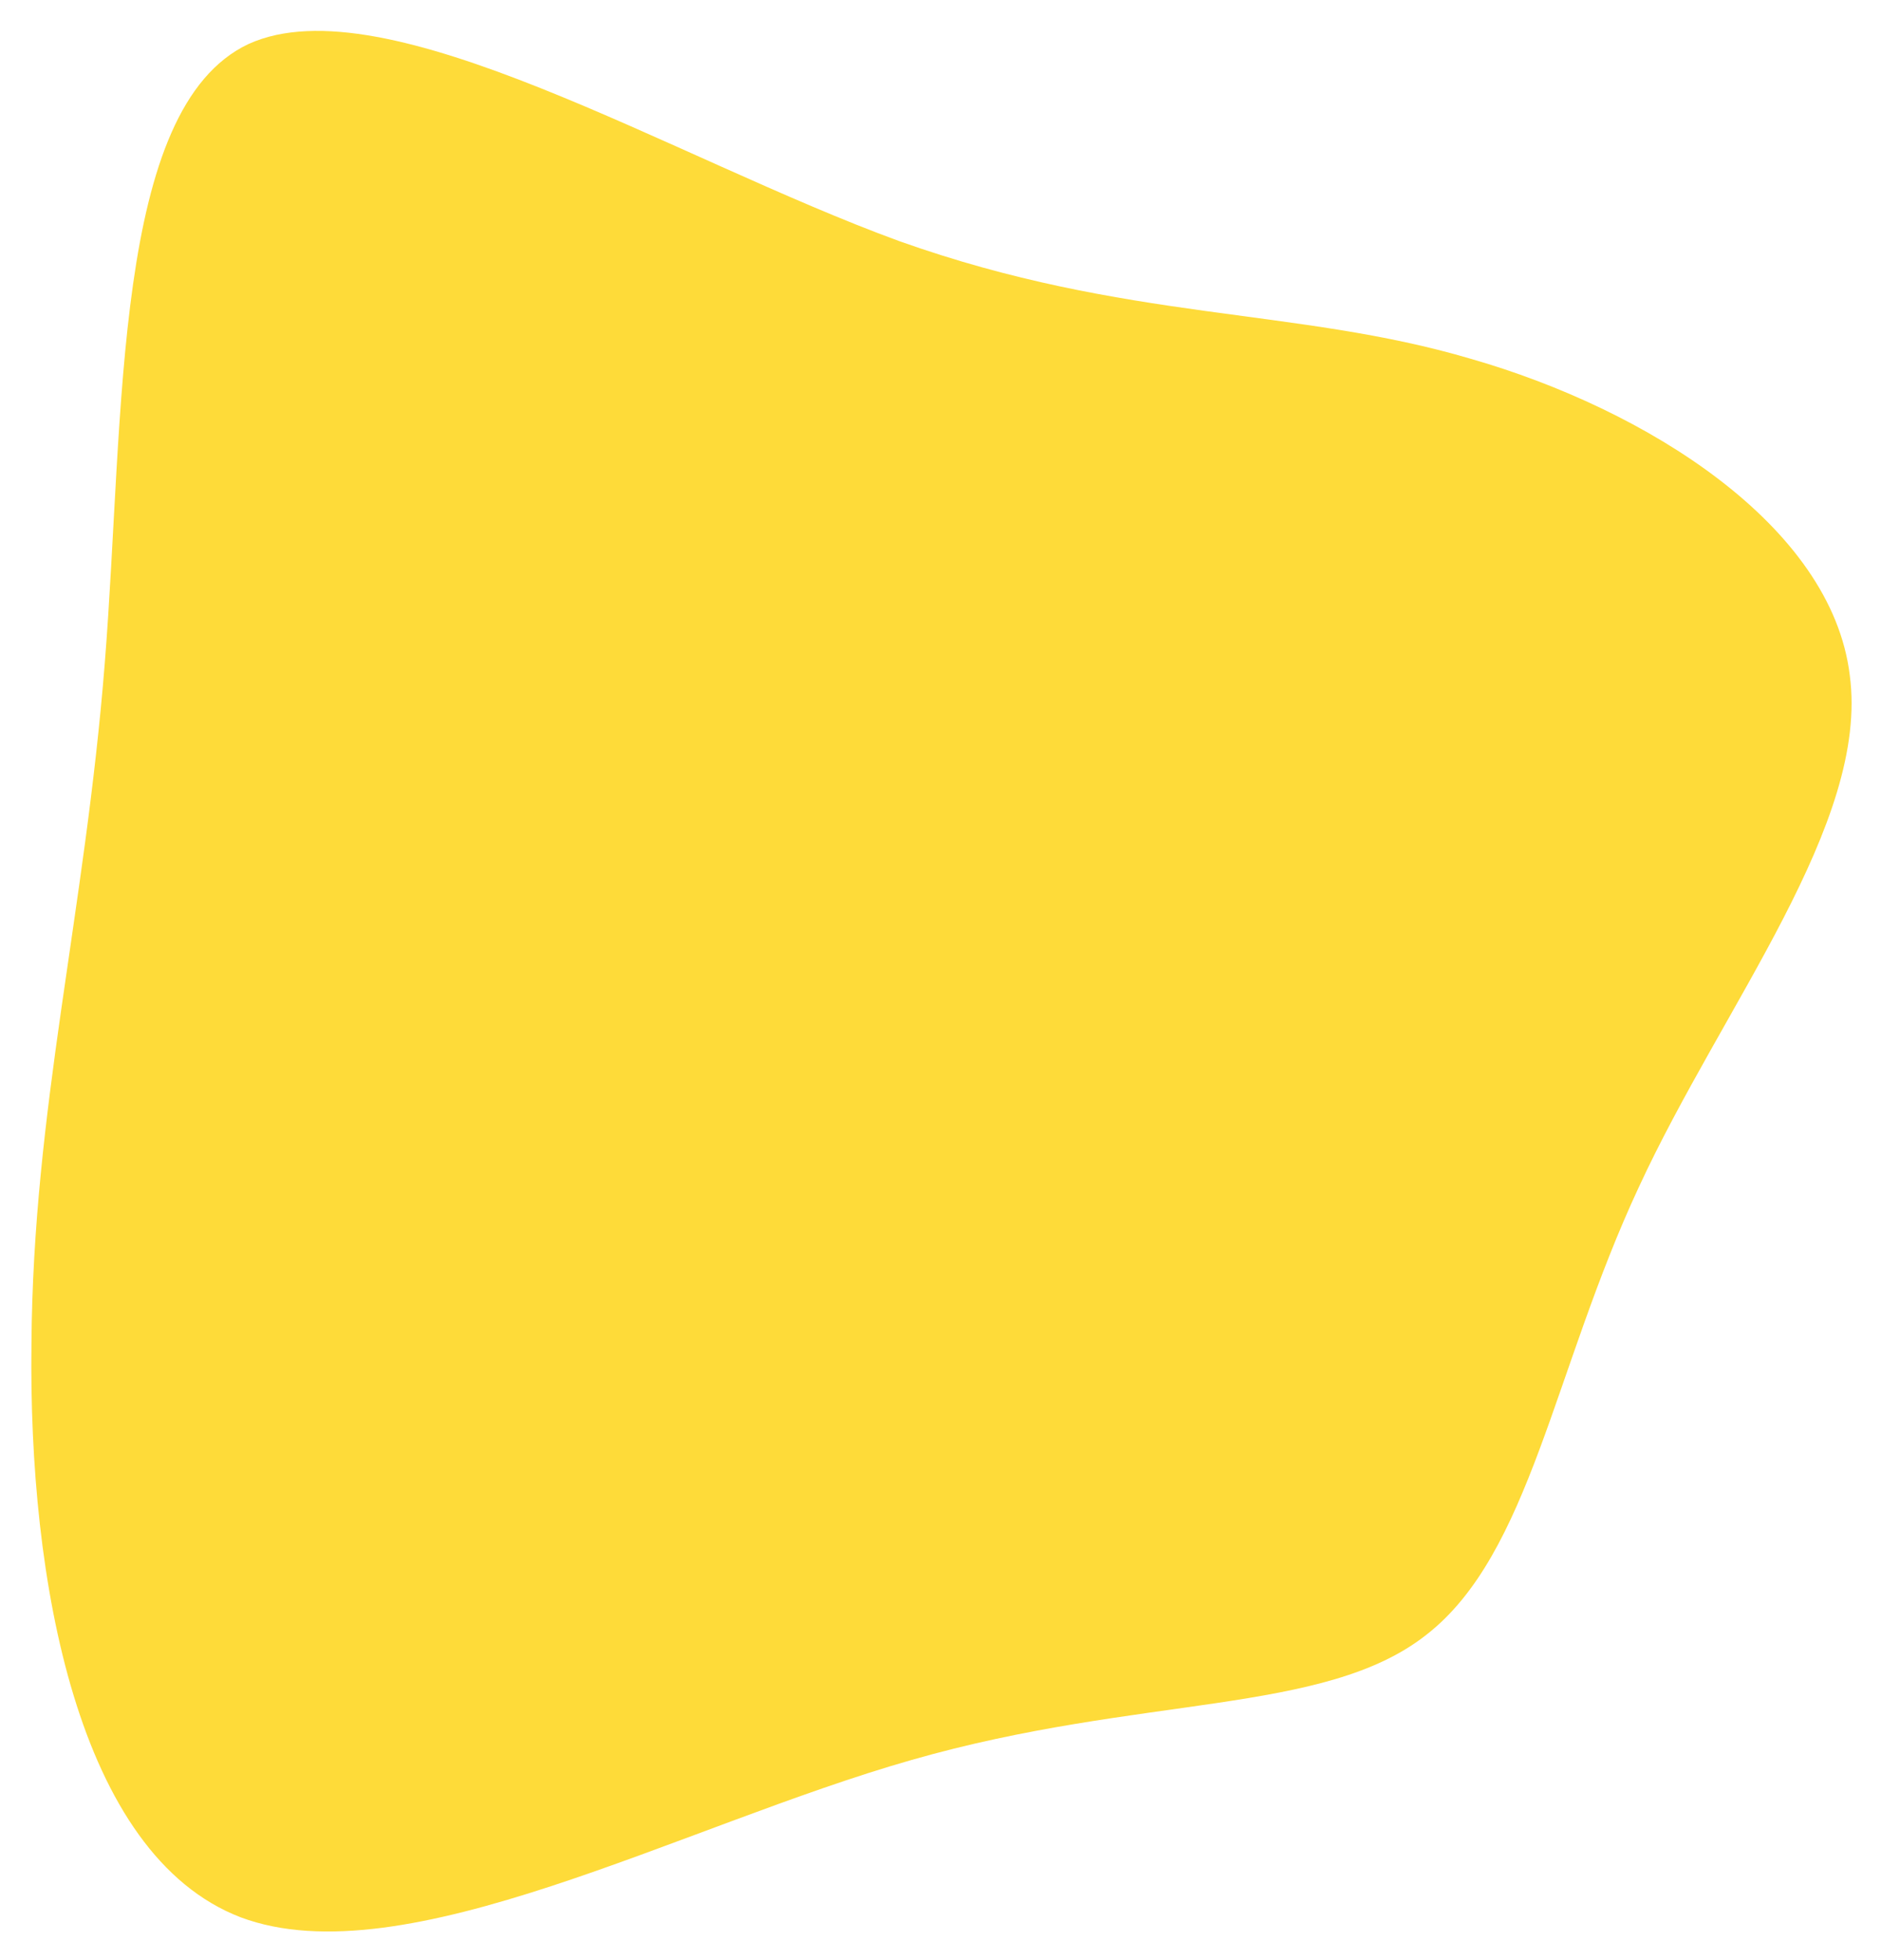 <svg width="357" height="372" viewBox="0 0 357 372" fill="none" xmlns="http://www.w3.org/2000/svg">
<g filter="url(#filter0_d_18_3)">
<path d="M279.15 64.1C312.5 73.67 347.59 95.71 351.07 124.13C354.84 152.26 327 186.77 311.05 221.28C294.81 256.08 290.46 290.88 270.74 306.25C251.31 321.62 216.51 317.56 173.01 330.03C129.22 342.5 76.73 371.5 45.7 359.9C14.67 348.01 5.39 295.81 5.97 251.15C6.26 206.49 16.12 169.37 19.89 121.81C23.66 74.54 21.34 16.54 47.15 4.36C73.25 -7.53 127.77 26.11 170.69 41.77C213.9 57.14 245.8 54.24 279.15 64.1Z" fill="#FEDB39"/>
</g>
<defs>
<filter id="filter0_d_18_3" x="0.945" y="0.866" width="355.472" height="370.718" filterUnits="userSpaceOnUse" color-interpolation-filters="sRGB">
<feFlood flood-opacity="0" result="BackgroundImageFix"/>
<feColorMatrix in="SourceAlpha" type="matrix" values="0 0 0 0 0 0 0 0 0 0 0 0 0 0 0 0 0 0 127 0" result="hardAlpha"/>
<feOffset dy="4"/>
<feGaussianBlur stdDeviation="2.5"/>
<feComposite in2="hardAlpha" operator="out"/>
<feColorMatrix type="matrix" values="0 0 0 0 0 0 0 0 0 0 0 0 0 0 0 0 0 0 0.25 0"/>
<feBlend mode="normal" in2="BackgroundImageFix" result="effect1_dropShadow_18_3"/>
<feBlend mode="normal" in="SourceGraphic" in2="effect1_dropShadow_18_3" result="shape"/>
</filter>
</defs>
</svg>
